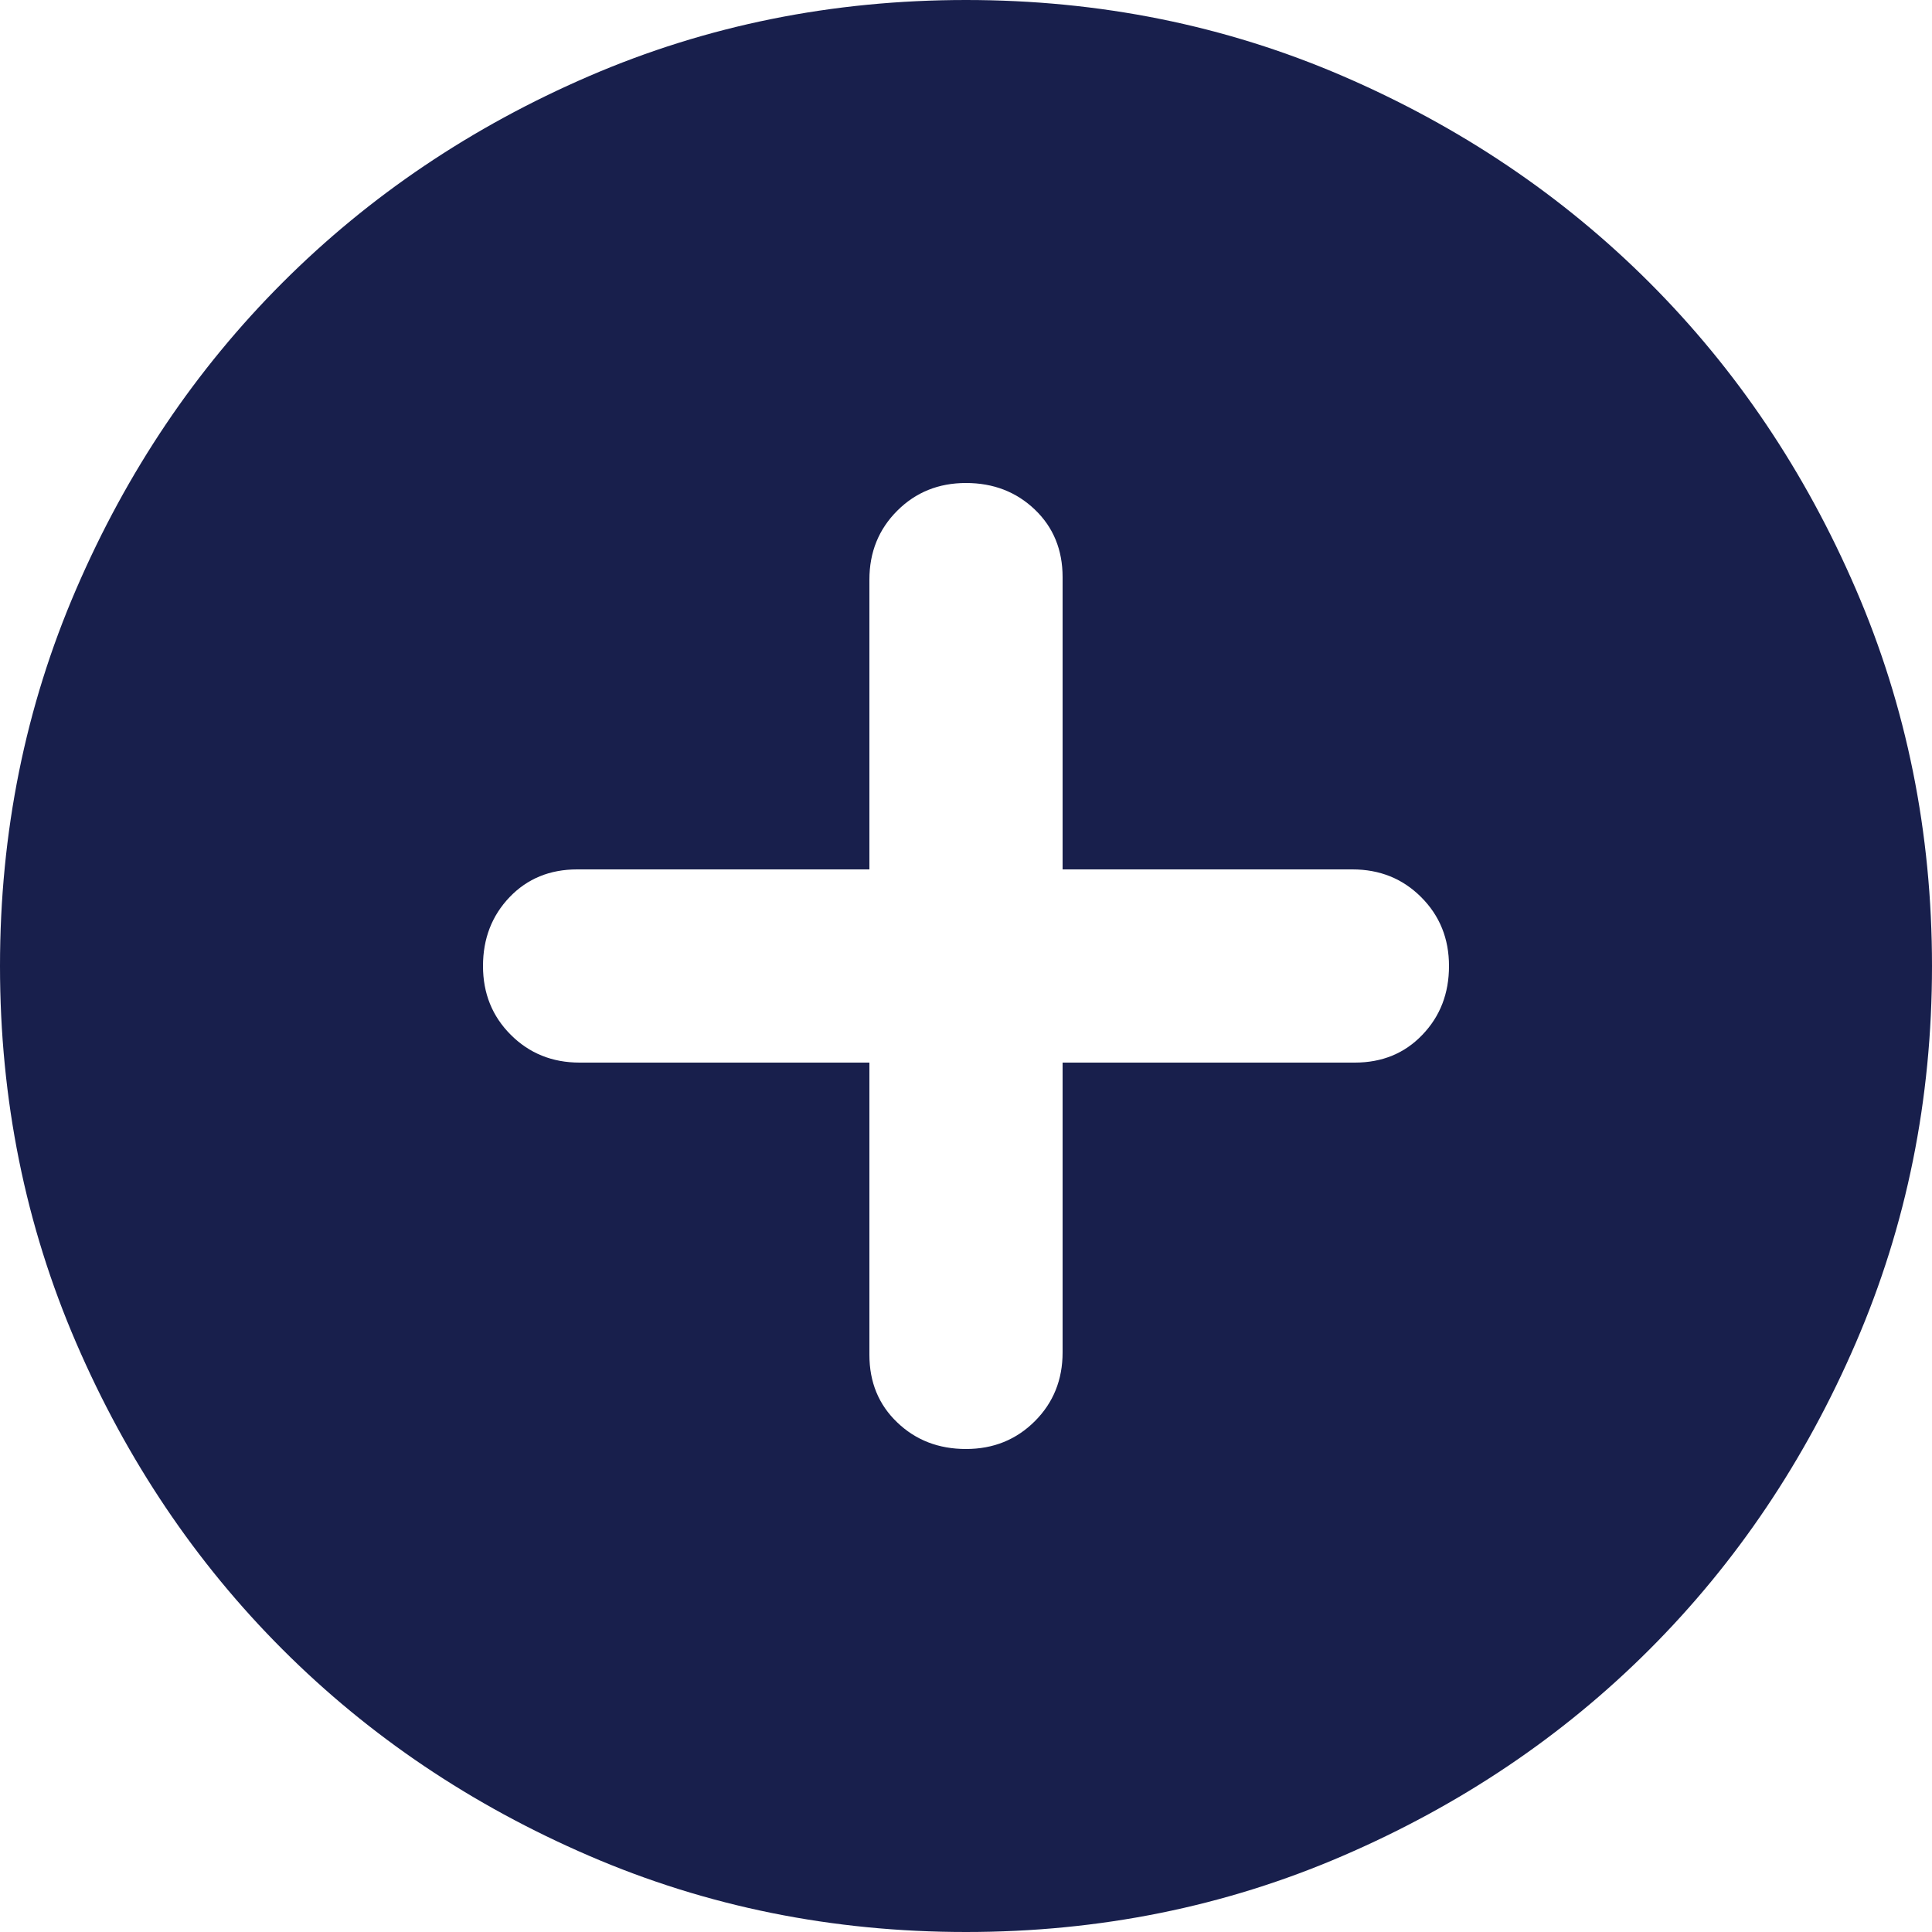<svg width="42" height="42" viewBox="0 0 42 42" fill="none" xmlns="http://www.w3.org/2000/svg">
<path id="Vector" d="M21 31.5C21.595 31.5 22.094 31.298 22.497 30.895C22.899 30.493 23.1 29.995 23.1 29.4V23.1H29.453C30.047 23.1 30.538 22.898 30.922 22.495C31.308 22.093 31.5 21.595 31.5 21C31.5 20.405 31.298 19.906 30.895 19.503C30.493 19.101 29.995 18.9 29.4 18.9H23.1V12.547C23.1 11.953 22.899 11.463 22.497 11.078C22.094 10.693 21.595 10.5 21 10.5C20.405 10.5 19.907 10.701 19.505 11.103C19.102 11.506 18.9 12.005 18.9 12.6V18.9H12.547C11.953 18.9 11.463 19.101 11.078 19.503C10.693 19.906 10.5 20.405 10.5 21C10.5 21.595 10.701 22.093 11.103 22.495C11.506 22.898 12.005 23.1 12.6 23.1H18.9V29.453C18.9 30.047 19.102 30.538 19.505 30.922C19.907 31.308 20.405 31.5 21 31.5ZM21 42C18.095 42 15.365 41.448 12.81 40.345C10.255 39.243 8.033 37.748 6.143 35.858C4.253 33.968 2.757 31.745 1.655 29.19C0.552 26.635 0 23.905 0 21C0 18.095 0.552 15.365 1.655 12.81C2.757 10.255 4.253 8.033 6.143 6.143C8.033 4.253 10.255 2.756 12.81 1.653C15.365 0.551 18.095 0 21 0C23.905 0 26.635 0.551 29.19 1.653C31.745 2.756 33.968 4.253 35.858 6.143C37.748 8.033 39.243 10.255 40.345 12.81C41.448 15.365 42 18.095 42 21C42 23.905 41.448 26.635 40.345 29.19C39.243 31.745 37.748 33.968 35.858 35.858C33.968 37.748 31.745 39.243 29.19 40.345C26.635 41.448 23.905 42 21 42Z" fill="#181F4C"/>
</svg>
